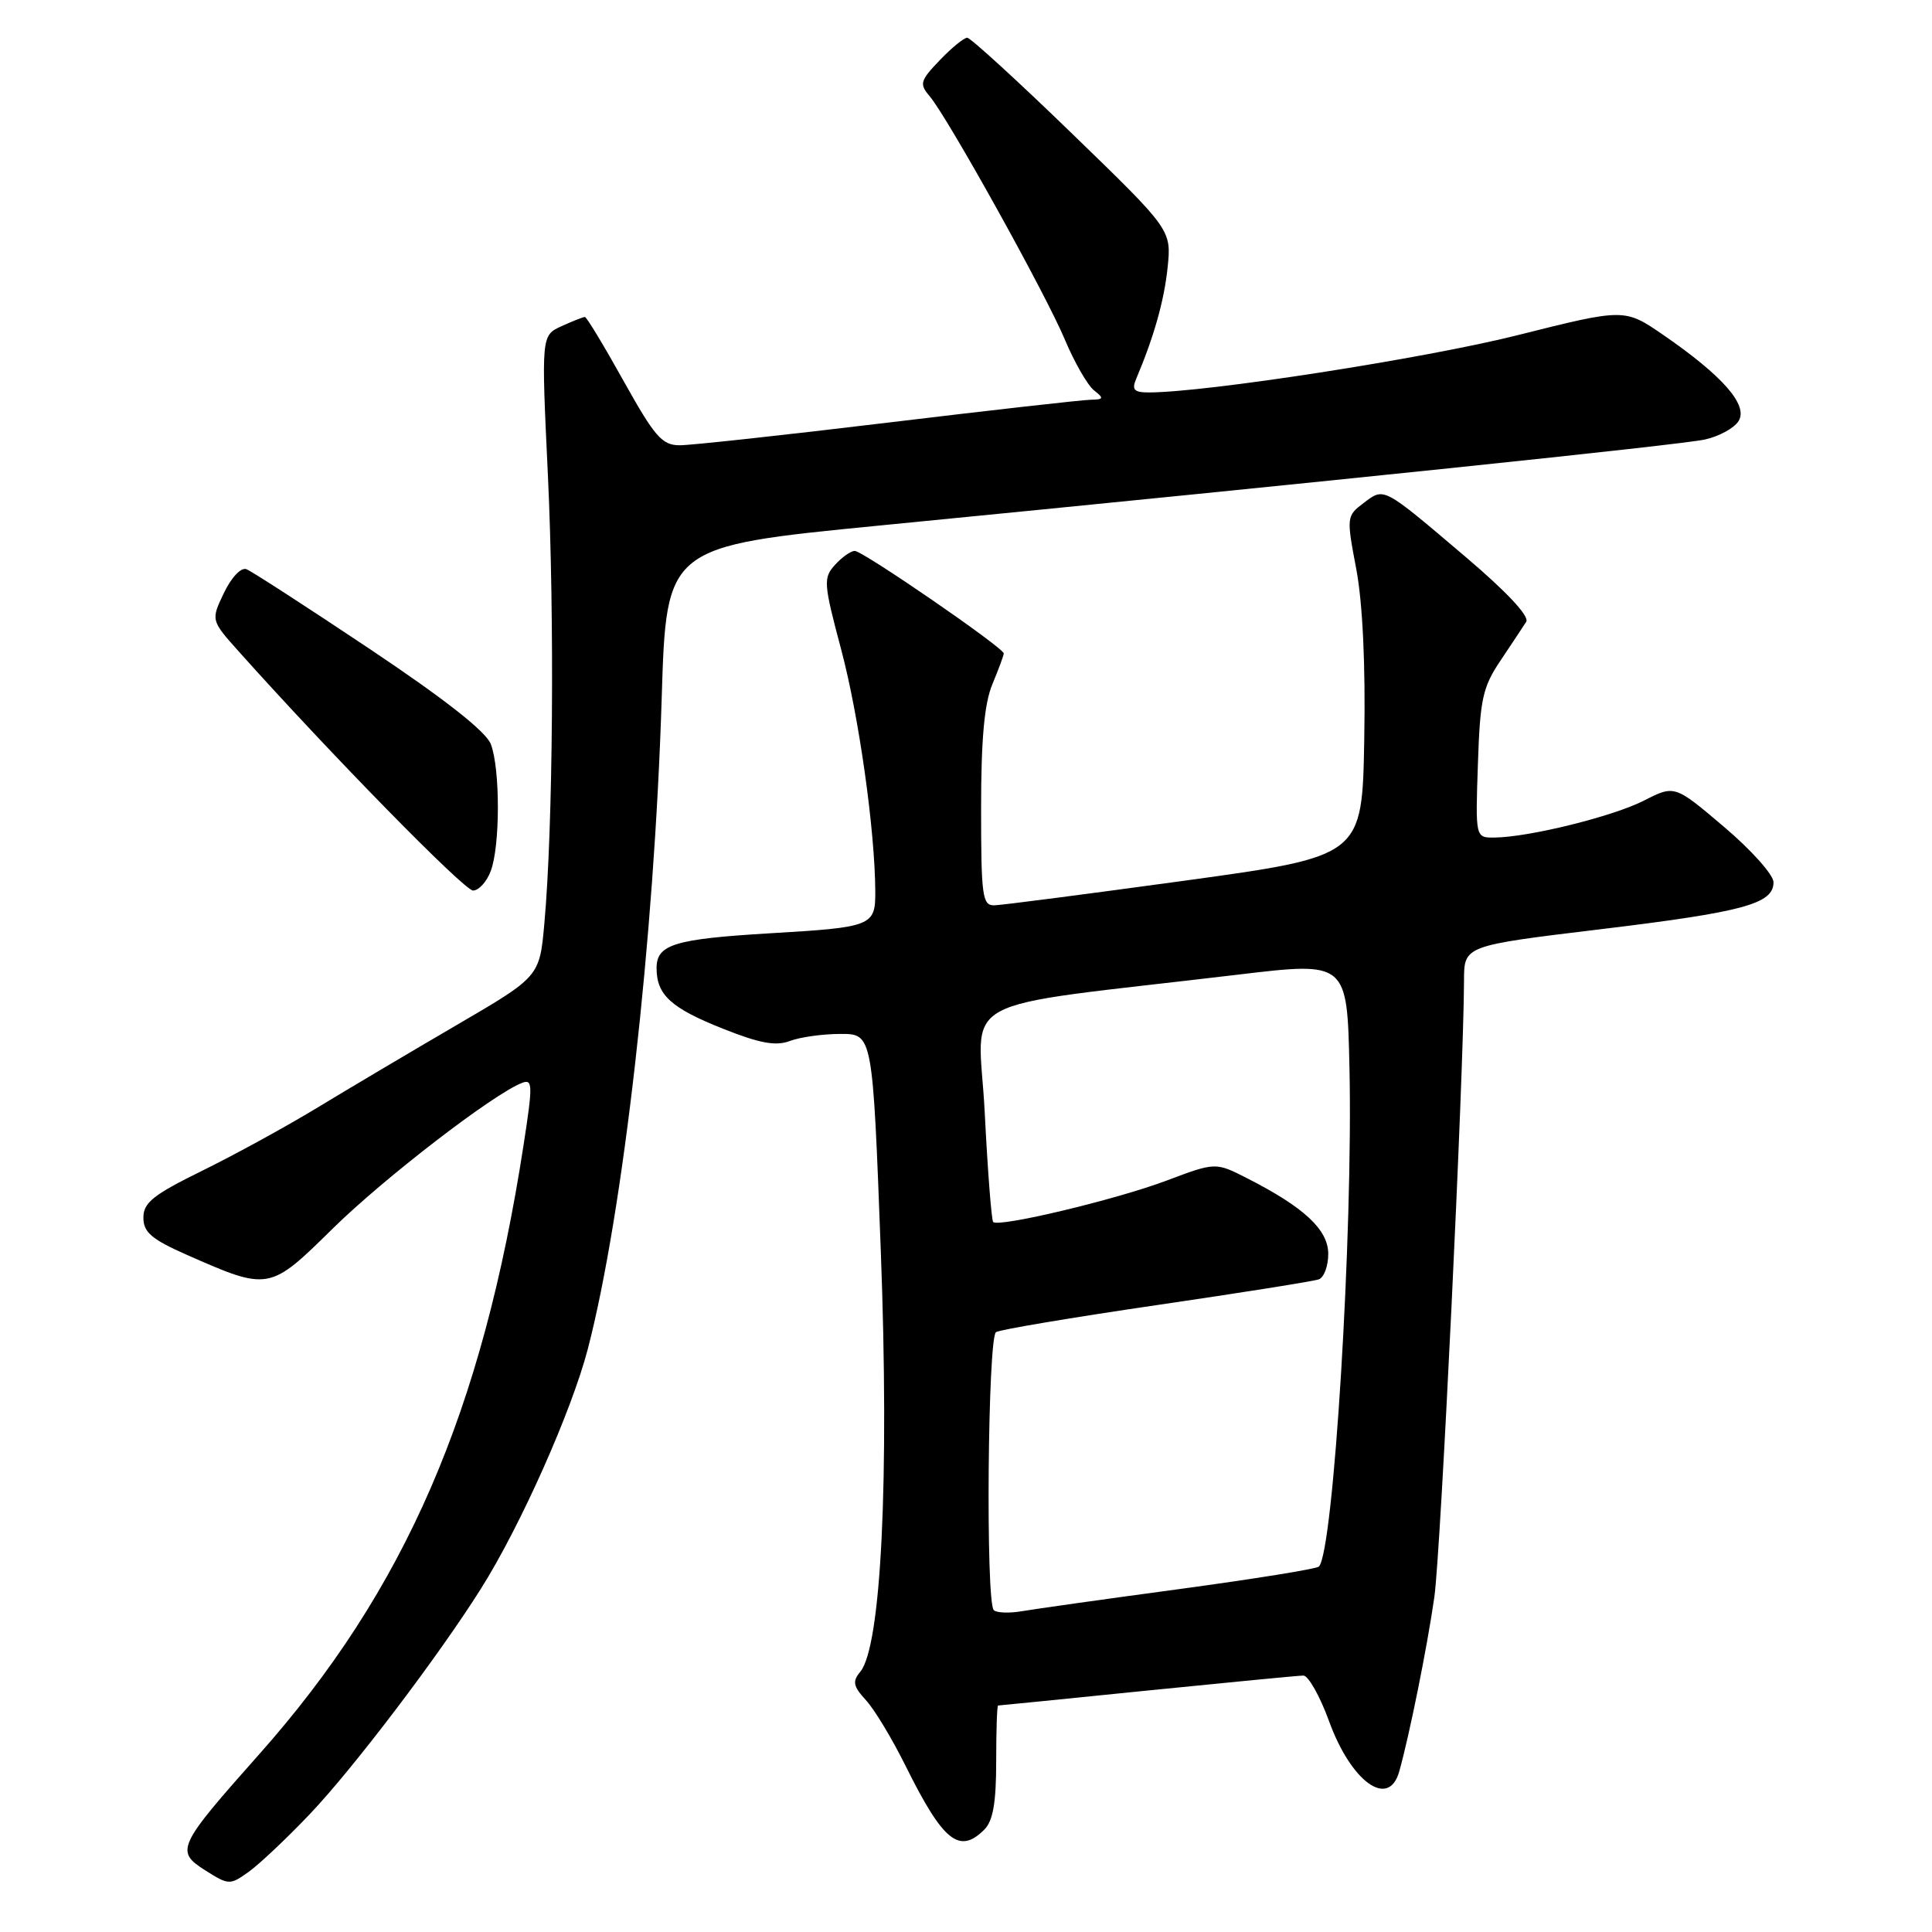 <?xml version="1.0" encoding="UTF-8" standalone="no"?>
<!DOCTYPE svg PUBLIC "-//W3C//DTD SVG 1.1//EN" "http://www.w3.org/Graphics/SVG/1.1/DTD/svg11.dtd" >
<svg xmlns="http://www.w3.org/2000/svg" xmlns:xlink="http://www.w3.org/1999/xlink" version="1.1" viewBox="0 0 256 256">
 <g >
 <path fill="currentColor"
d=" M 41.07 240.36 C 46.79 234.35 58.13 219.41 63.74 210.49 C 68.96 202.21 75.74 186.99 77.89 178.74 C 82.56 160.80 86.70 124.36 87.68 92.45 C 88.30 72.41 88.30 72.41 116.40 69.65 C 176.10 63.80 222.64 58.95 225.90 58.24 C 227.77 57.83 229.79 56.73 230.37 55.79 C 231.68 53.70 228.29 49.82 220.42 44.40 C 215.26 40.85 215.26 40.85 200.98 44.44 C 188.73 47.51 159.80 52.00 152.20 52.00 C 150.29 52.00 149.94 51.64 150.53 50.25 C 152.90 44.64 154.24 39.92 154.71 35.49 C 155.23 30.47 155.23 30.47 142.09 17.74 C 134.86 10.73 128.59 5.00 128.16 5.00 C 127.73 5.00 126.09 6.34 124.52 7.98 C 121.92 10.69 121.80 11.13 123.17 12.73 C 125.53 15.49 138.53 38.87 141.10 45.00 C 142.37 48.02 144.11 51.05 144.96 51.72 C 146.31 52.78 146.25 52.94 144.50 52.97 C 143.40 52.99 131.31 54.35 117.64 56.00 C 103.97 57.65 91.57 59.00 90.08 59.00 C 87.73 59.00 86.77 57.90 82.64 50.50 C 80.04 45.83 77.73 42.00 77.50 42.00 C 77.28 42.00 75.88 42.55 74.41 43.22 C 71.72 44.45 71.72 44.45 72.60 62.97 C 73.49 81.87 73.28 109.66 72.13 122.36 C 71.50 129.41 71.50 129.41 60.50 135.83 C 54.45 139.36 46.12 144.30 42.00 146.80 C 37.88 149.30 31.01 153.06 26.75 155.15 C 20.32 158.31 19.00 159.36 19.00 161.34 C 19.00 163.28 20.07 164.20 24.75 166.27 C 35.63 171.07 35.71 171.05 44.09 162.79 C 50.88 156.11 65.39 144.94 69.17 143.49 C 70.59 142.94 70.61 143.74 69.38 151.69 C 63.93 187.07 53.68 210.69 34.30 232.50 C 23.49 244.66 23.20 245.30 27.21 247.84 C 30.31 249.80 30.47 249.80 32.95 248.03 C 34.35 247.03 38.01 243.58 41.07 240.36 Z  M 130.43 242.43 C 131.58 241.28 132.00 238.85 132.00 233.43 C 132.00 229.34 132.11 226.00 132.25 225.99 C 132.39 225.99 141.28 225.10 152.00 224.01 C 162.72 222.93 172.04 222.03 172.70 222.02 C 173.35 222.01 174.89 224.72 176.10 228.05 C 179.04 236.13 184.00 239.70 185.40 234.75 C 186.75 229.98 189.12 218.20 190.06 211.61 C 190.91 205.59 193.95 142.43 193.99 129.90 C 194.00 125.31 194.00 125.31 211.99 123.14 C 231.04 120.84 235.00 119.77 235.00 116.90 C 235.00 115.92 232.05 112.62 228.45 109.57 C 221.90 104.01 221.90 104.01 217.84 106.08 C 213.71 108.19 202.53 110.95 198.00 110.98 C 195.50 111.00 195.50 111.00 195.83 101.25 C 196.11 92.64 196.46 91.04 198.83 87.52 C 200.30 85.33 201.83 83.02 202.23 82.39 C 202.69 81.67 199.65 78.42 194.23 73.82 C 183.14 64.40 183.45 64.57 180.70 66.64 C 178.42 68.36 178.40 68.50 179.72 75.44 C 180.56 79.93 180.95 88.12 180.77 97.98 C 180.50 113.46 180.50 113.46 157.00 116.69 C 144.07 118.46 132.71 119.94 131.75 119.96 C 130.17 120.00 130.00 118.74 130.00 107.12 C 130.00 97.94 130.43 93.21 131.50 90.65 C 132.32 88.68 133.00 86.85 133.00 86.58 C 133.00 85.84 114.34 73.00 113.26 73.00 C 112.74 73.00 111.56 73.83 110.64 74.85 C 109.07 76.58 109.12 77.28 111.47 86.10 C 113.82 94.95 115.94 110.01 115.98 118.14 C 116.00 122.69 115.56 122.87 102.12 123.66 C 89.35 124.42 87.00 125.14 87.00 128.28 C 87.00 131.84 88.91 133.58 95.87 136.34 C 100.71 138.26 102.82 138.64 104.68 137.93 C 106.03 137.42 109.04 137.00 111.38 137.00 C 115.63 137.00 115.63 137.00 116.71 165.75 C 117.85 196.02 116.77 218.16 113.99 221.52 C 112.92 222.80 113.05 223.44 114.74 225.28 C 115.87 226.50 118.23 230.43 120.00 234.00 C 124.97 244.01 127.11 245.75 130.43 242.43 Z  M 65.02 115.43 C 66.28 112.15 66.29 101.88 65.04 98.61 C 64.41 96.94 58.95 92.65 48.99 85.99 C 40.68 80.44 33.33 75.68 32.65 75.42 C 31.94 75.15 30.66 76.50 29.67 78.57 C 27.94 82.19 27.94 82.19 31.66 86.35 C 43.89 100.02 61.52 118.00 62.68 118.00 C 63.43 118.00 64.49 116.85 65.02 115.43 Z  M 131.68 213.35 C 130.59 212.26 130.88 177.19 131.98 176.51 C 132.52 176.18 142.08 174.57 153.23 172.94 C 164.38 171.31 174.06 169.77 174.75 169.52 C 175.44 169.27 176.00 167.75 176.00 166.15 C 176.00 162.95 172.82 159.98 165.28 156.14 C 161.07 153.99 161.07 153.99 154.56 156.44 C 147.87 158.96 132.32 162.67 131.60 161.92 C 131.38 161.69 130.87 155.14 130.48 147.38 C 129.67 131.47 125.48 133.74 164.00 129.15 C 178.50 127.42 178.50 127.42 178.81 141.46 C 179.30 163.29 176.70 205.63 174.76 207.58 C 174.45 207.89 166.16 209.22 156.35 210.55 C 146.53 211.87 137.12 213.20 135.43 213.49 C 133.74 213.78 132.05 213.72 131.68 213.35 Z "/>
</g>
</svg>